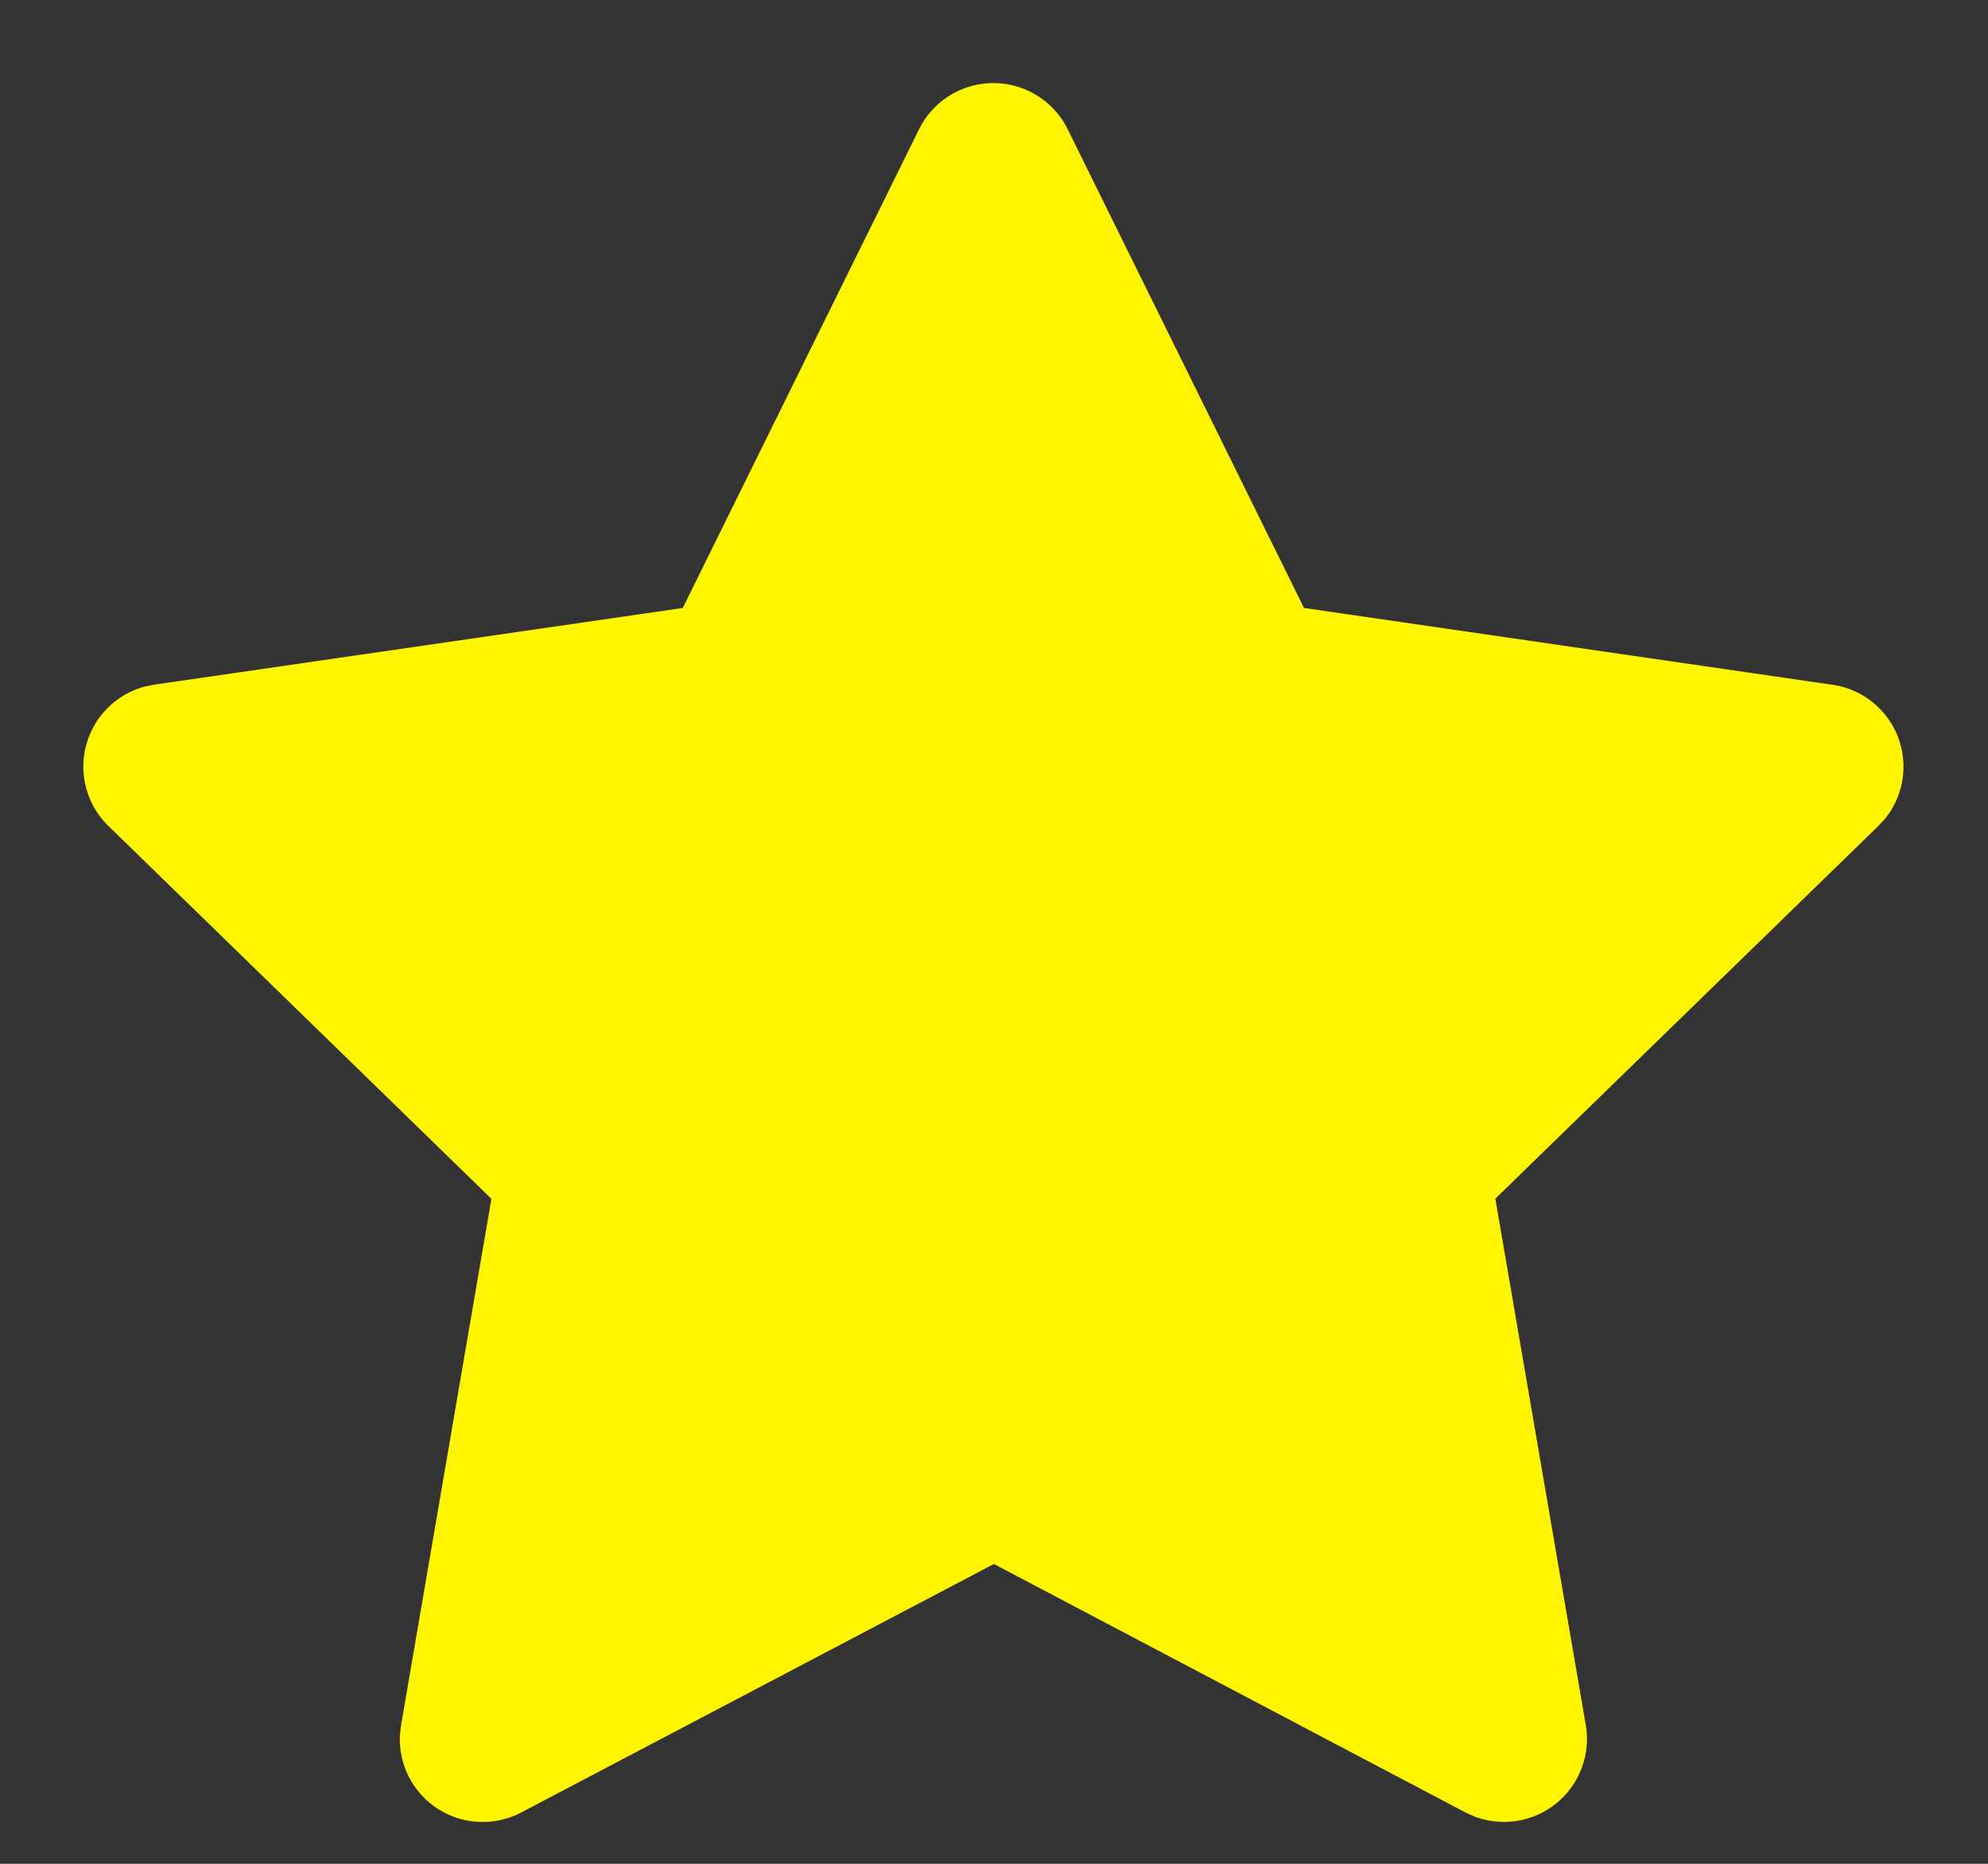 <svg width="16" height="15" fill="none" xmlns="http://www.w3.org/2000/svg"><rect width="100%" height="100%" fill="#333333" stroke="none"/><path d="M5.495 4.893l-4.253.617-.075.015a.667.667 0 00-.294 1.123l3.082 3-.727 4.236-.009.073a.667.667 0 00.976.63l3.804-2 3.796 2 .066.03a.668.668 0 00.902-.733l-.728-4.237 3.083-3 .052-.056a.666.666 0 00-.422-1.08l-4.253-.618L8.593 1.04a.667.667 0 00-1.196 0L5.495 4.893z" fill="#FFF500"/></svg>